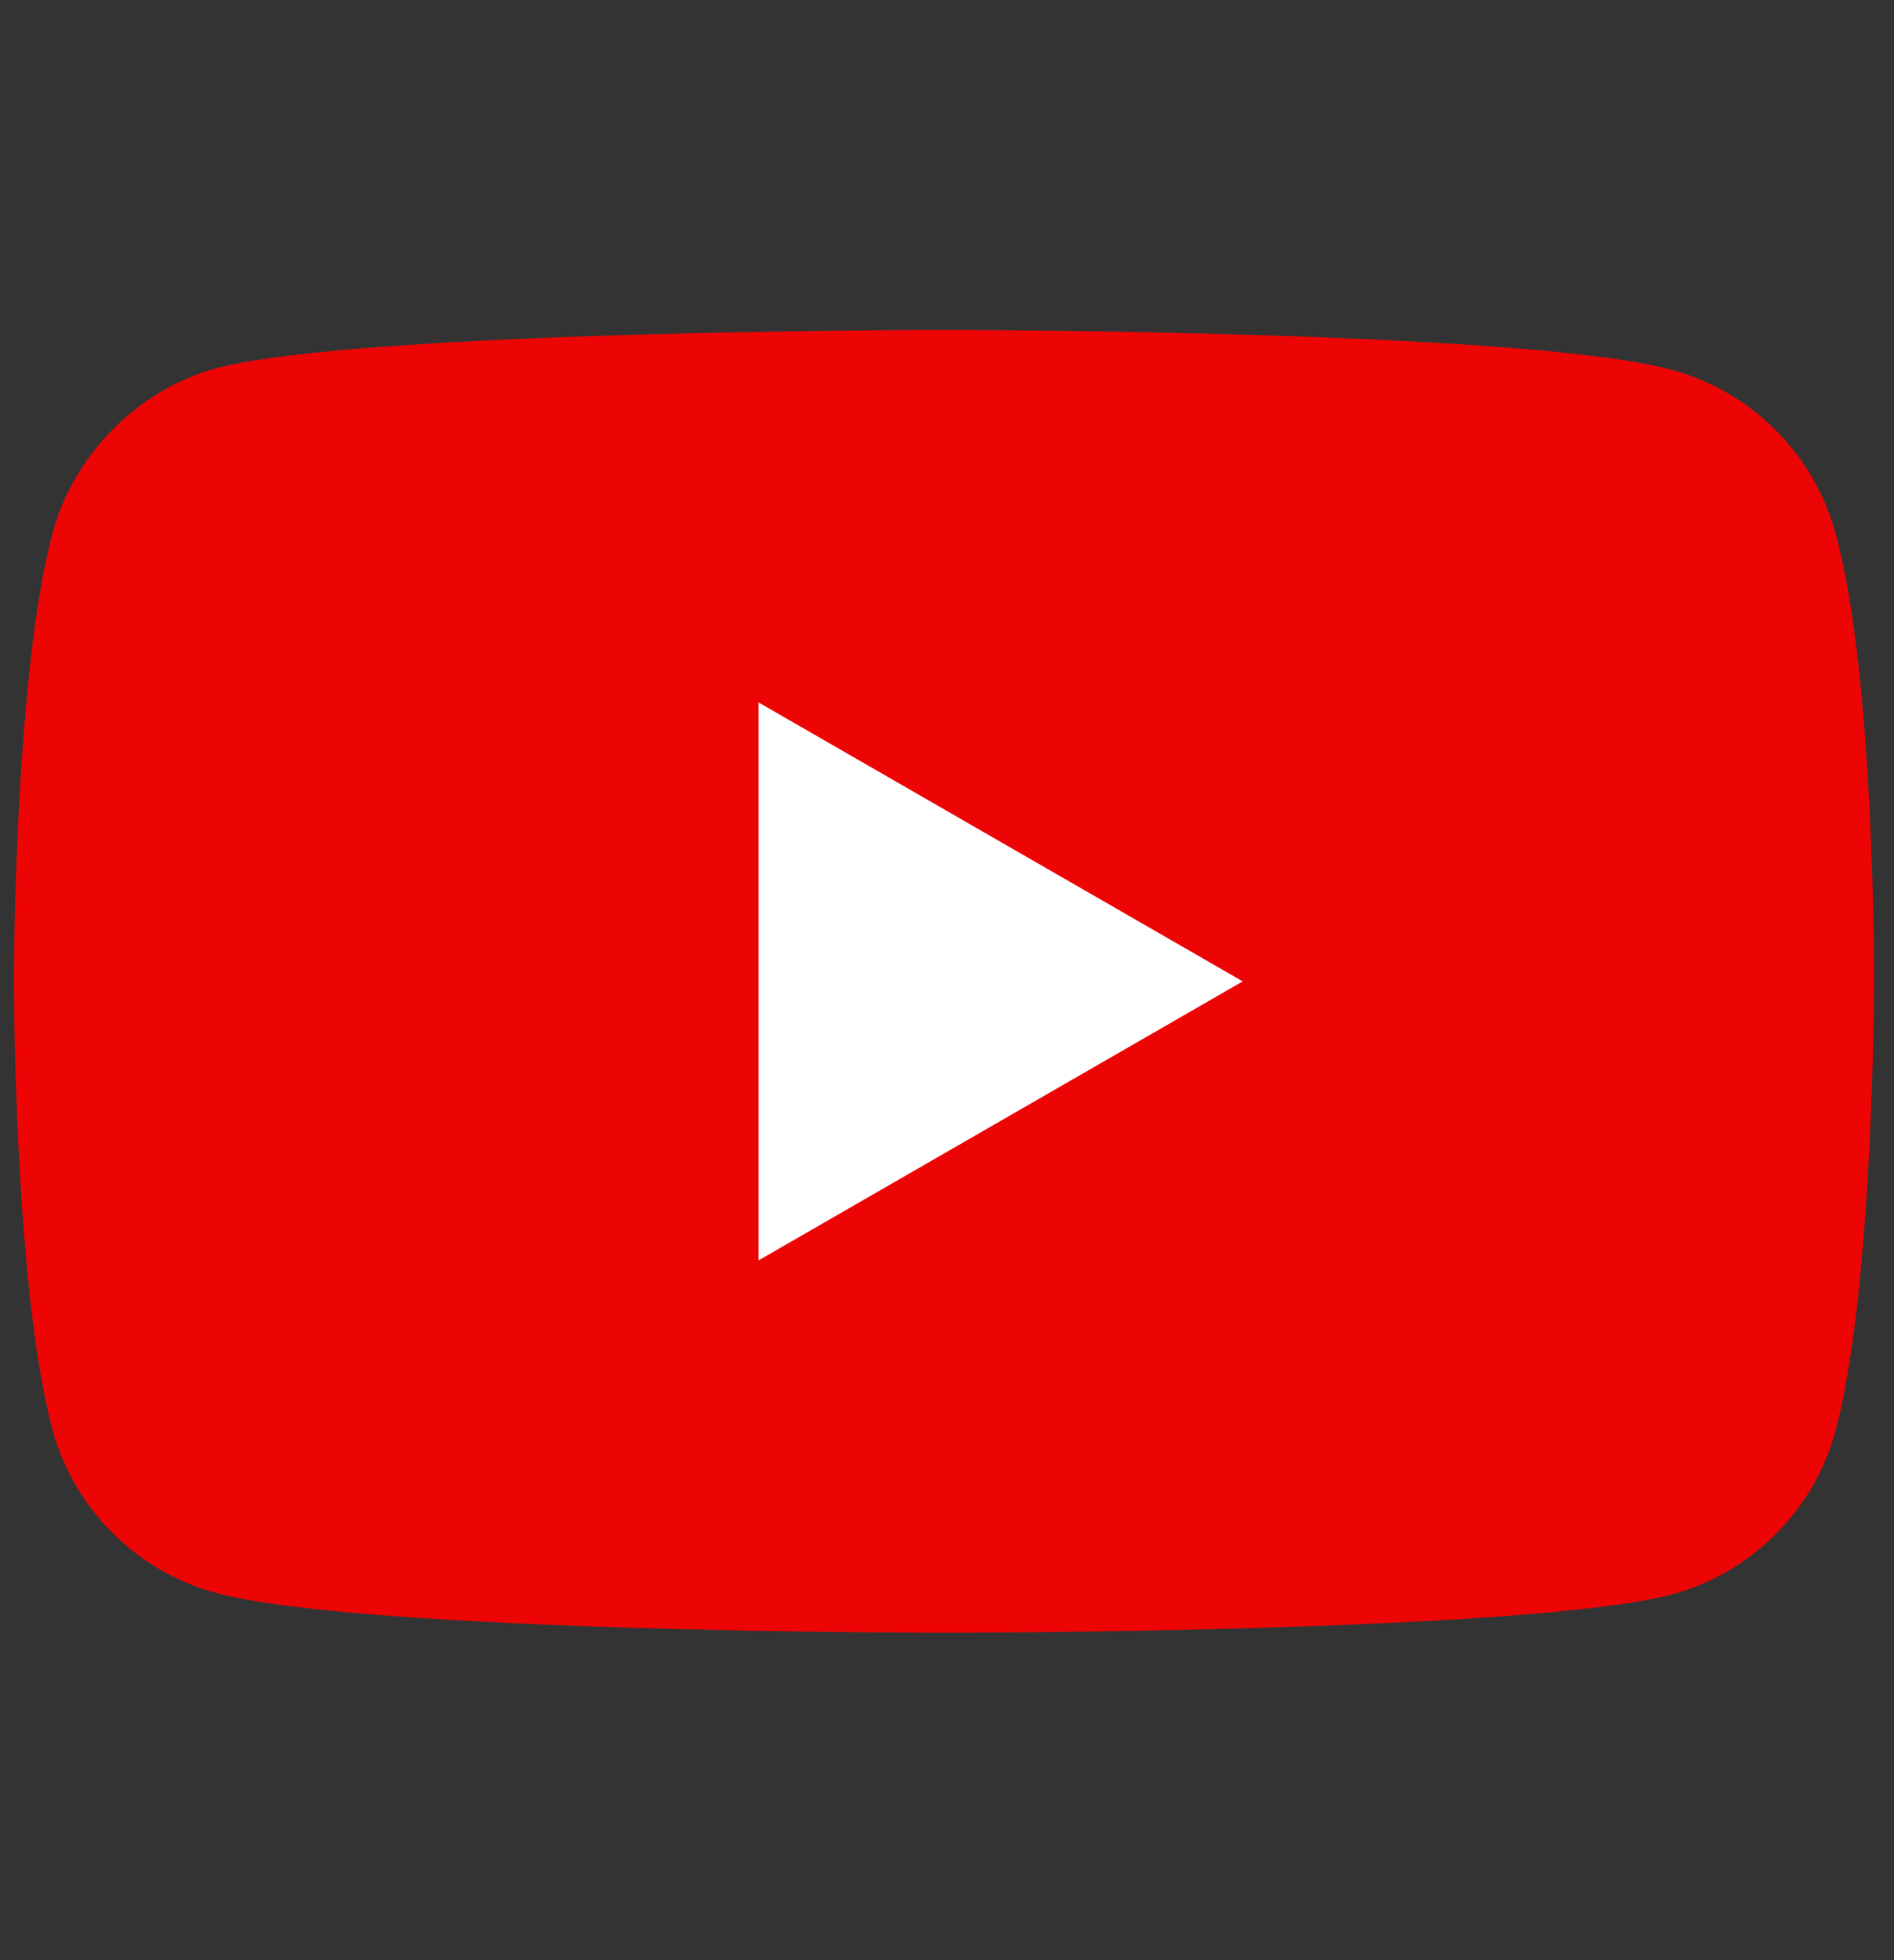 <svg width="29" height="30" viewBox="0 0 29 30" fill="none" xmlns="http://www.w3.org/2000/svg">
<rect x="0" y="0" width="29" height="30" fill="#333333" stroke="none"/>
<g clip-path="url(#clip0_1297_9462)">
<path d="M28.107 8.17C27.778 6.95 26.816 5.988 25.596 5.66C23.368 5.05 14.453 5.05 14.453 5.05C14.453 5.05 5.539 5.05 3.31 5.636C2.114 5.965 1.128 6.95 0.8 8.17C0.213 10.399 0.213 15.02 0.213 15.02C0.213 15.02 0.213 19.665 0.8 21.87C1.128 23.09 2.09 24.052 3.31 24.38C5.562 24.99 14.453 24.99 14.453 24.99C14.453 24.99 23.368 24.99 25.596 24.404C26.816 24.075 27.778 23.114 28.107 21.894C28.693 19.665 28.693 15.043 28.693 15.043C28.693 15.043 28.717 10.399 28.107 8.17Z" fill="#ED0505"/>
<path d="M11.615 19.29L19.028 15.02L11.615 10.751V19.29Z" fill="white"/>
</g>
<defs>
<clipPath id="clip0_1297_9462">
<rect x="0.213" y="0.778" width="28.48" height="28.48" rx="5.34" fill="white"/>
</clipPath>
</defs>
</svg>
